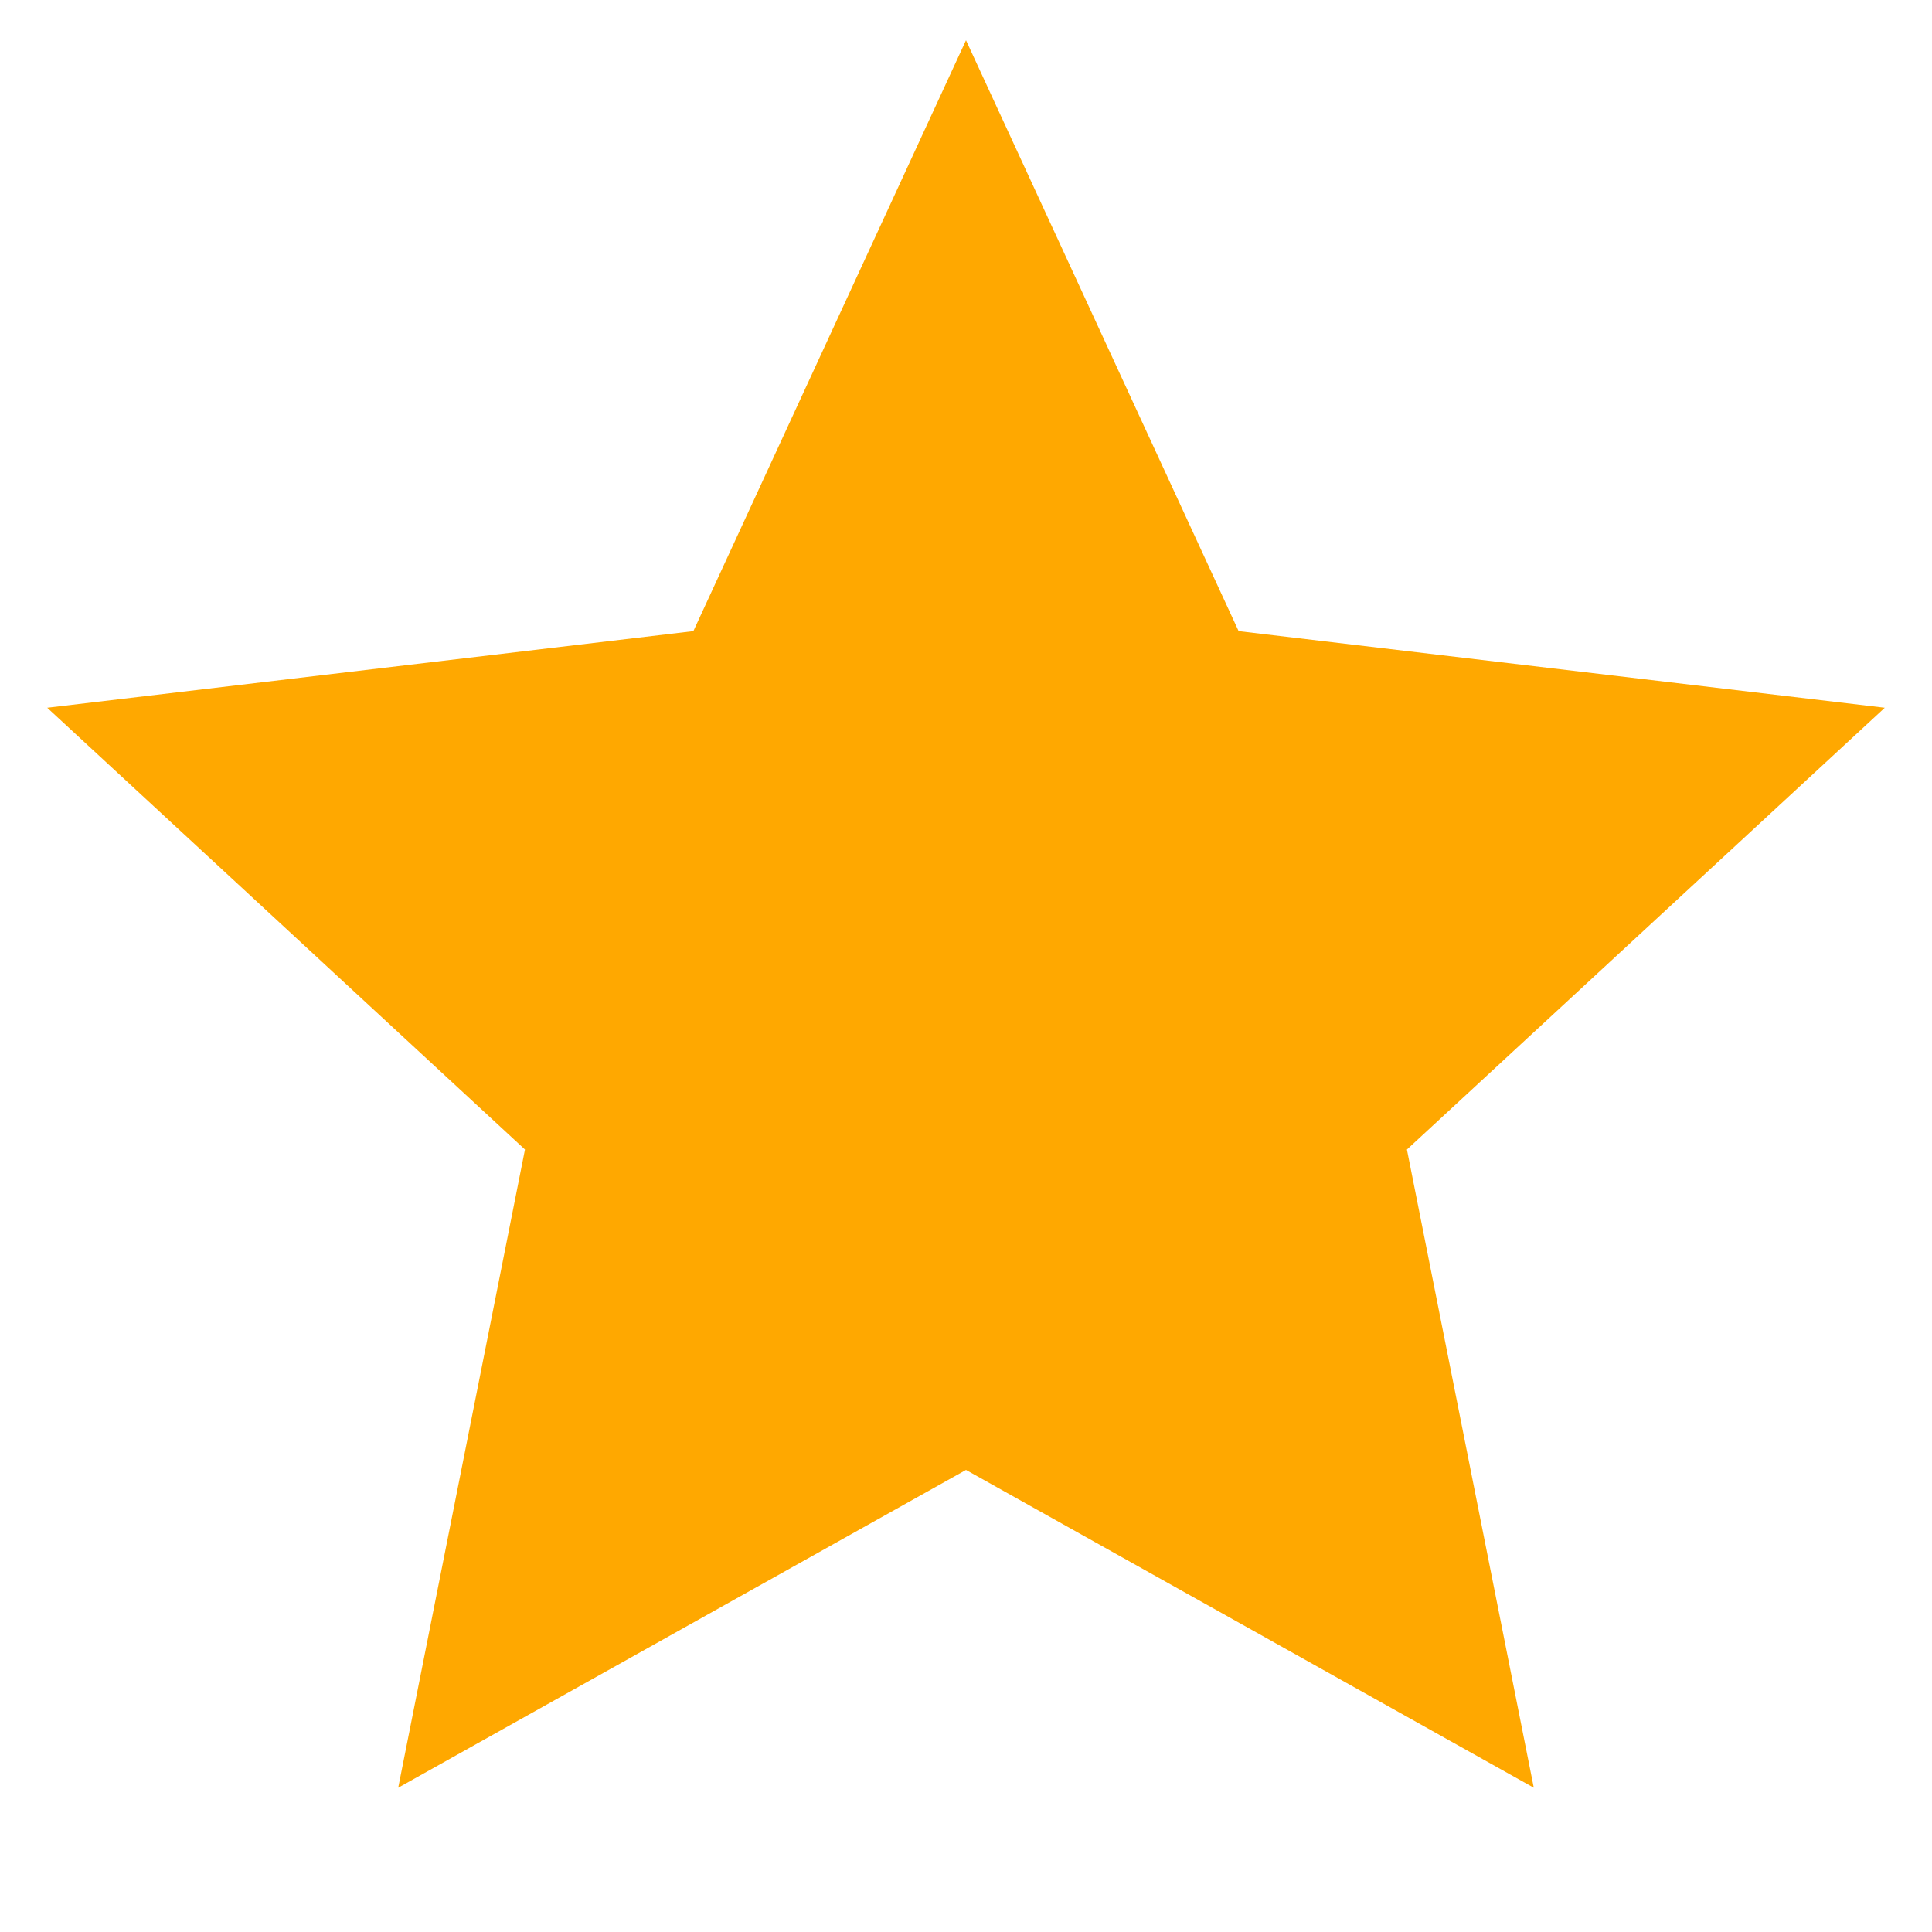 <svg width="18" height="18" viewBox="0 0 18 18" fill="none" xmlns="http://www.w3.org/2000/svg">
<g clip-path="url(#clip0_2_99)">
<path d="M9 13.695L3.71 16.656L4.891 10.71L0.44 6.594L6.46 5.88L9 0.375L11.54 5.88L17.56 6.594L13.108 10.71L14.29 16.656L9 13.695Z" fill="#FFA800"/>
</g>
<defs>
<clipPath id="clip0_2_99">
<rect width="18" height="18" fill="white"/>
</clipPath>
</defs>
</svg>
